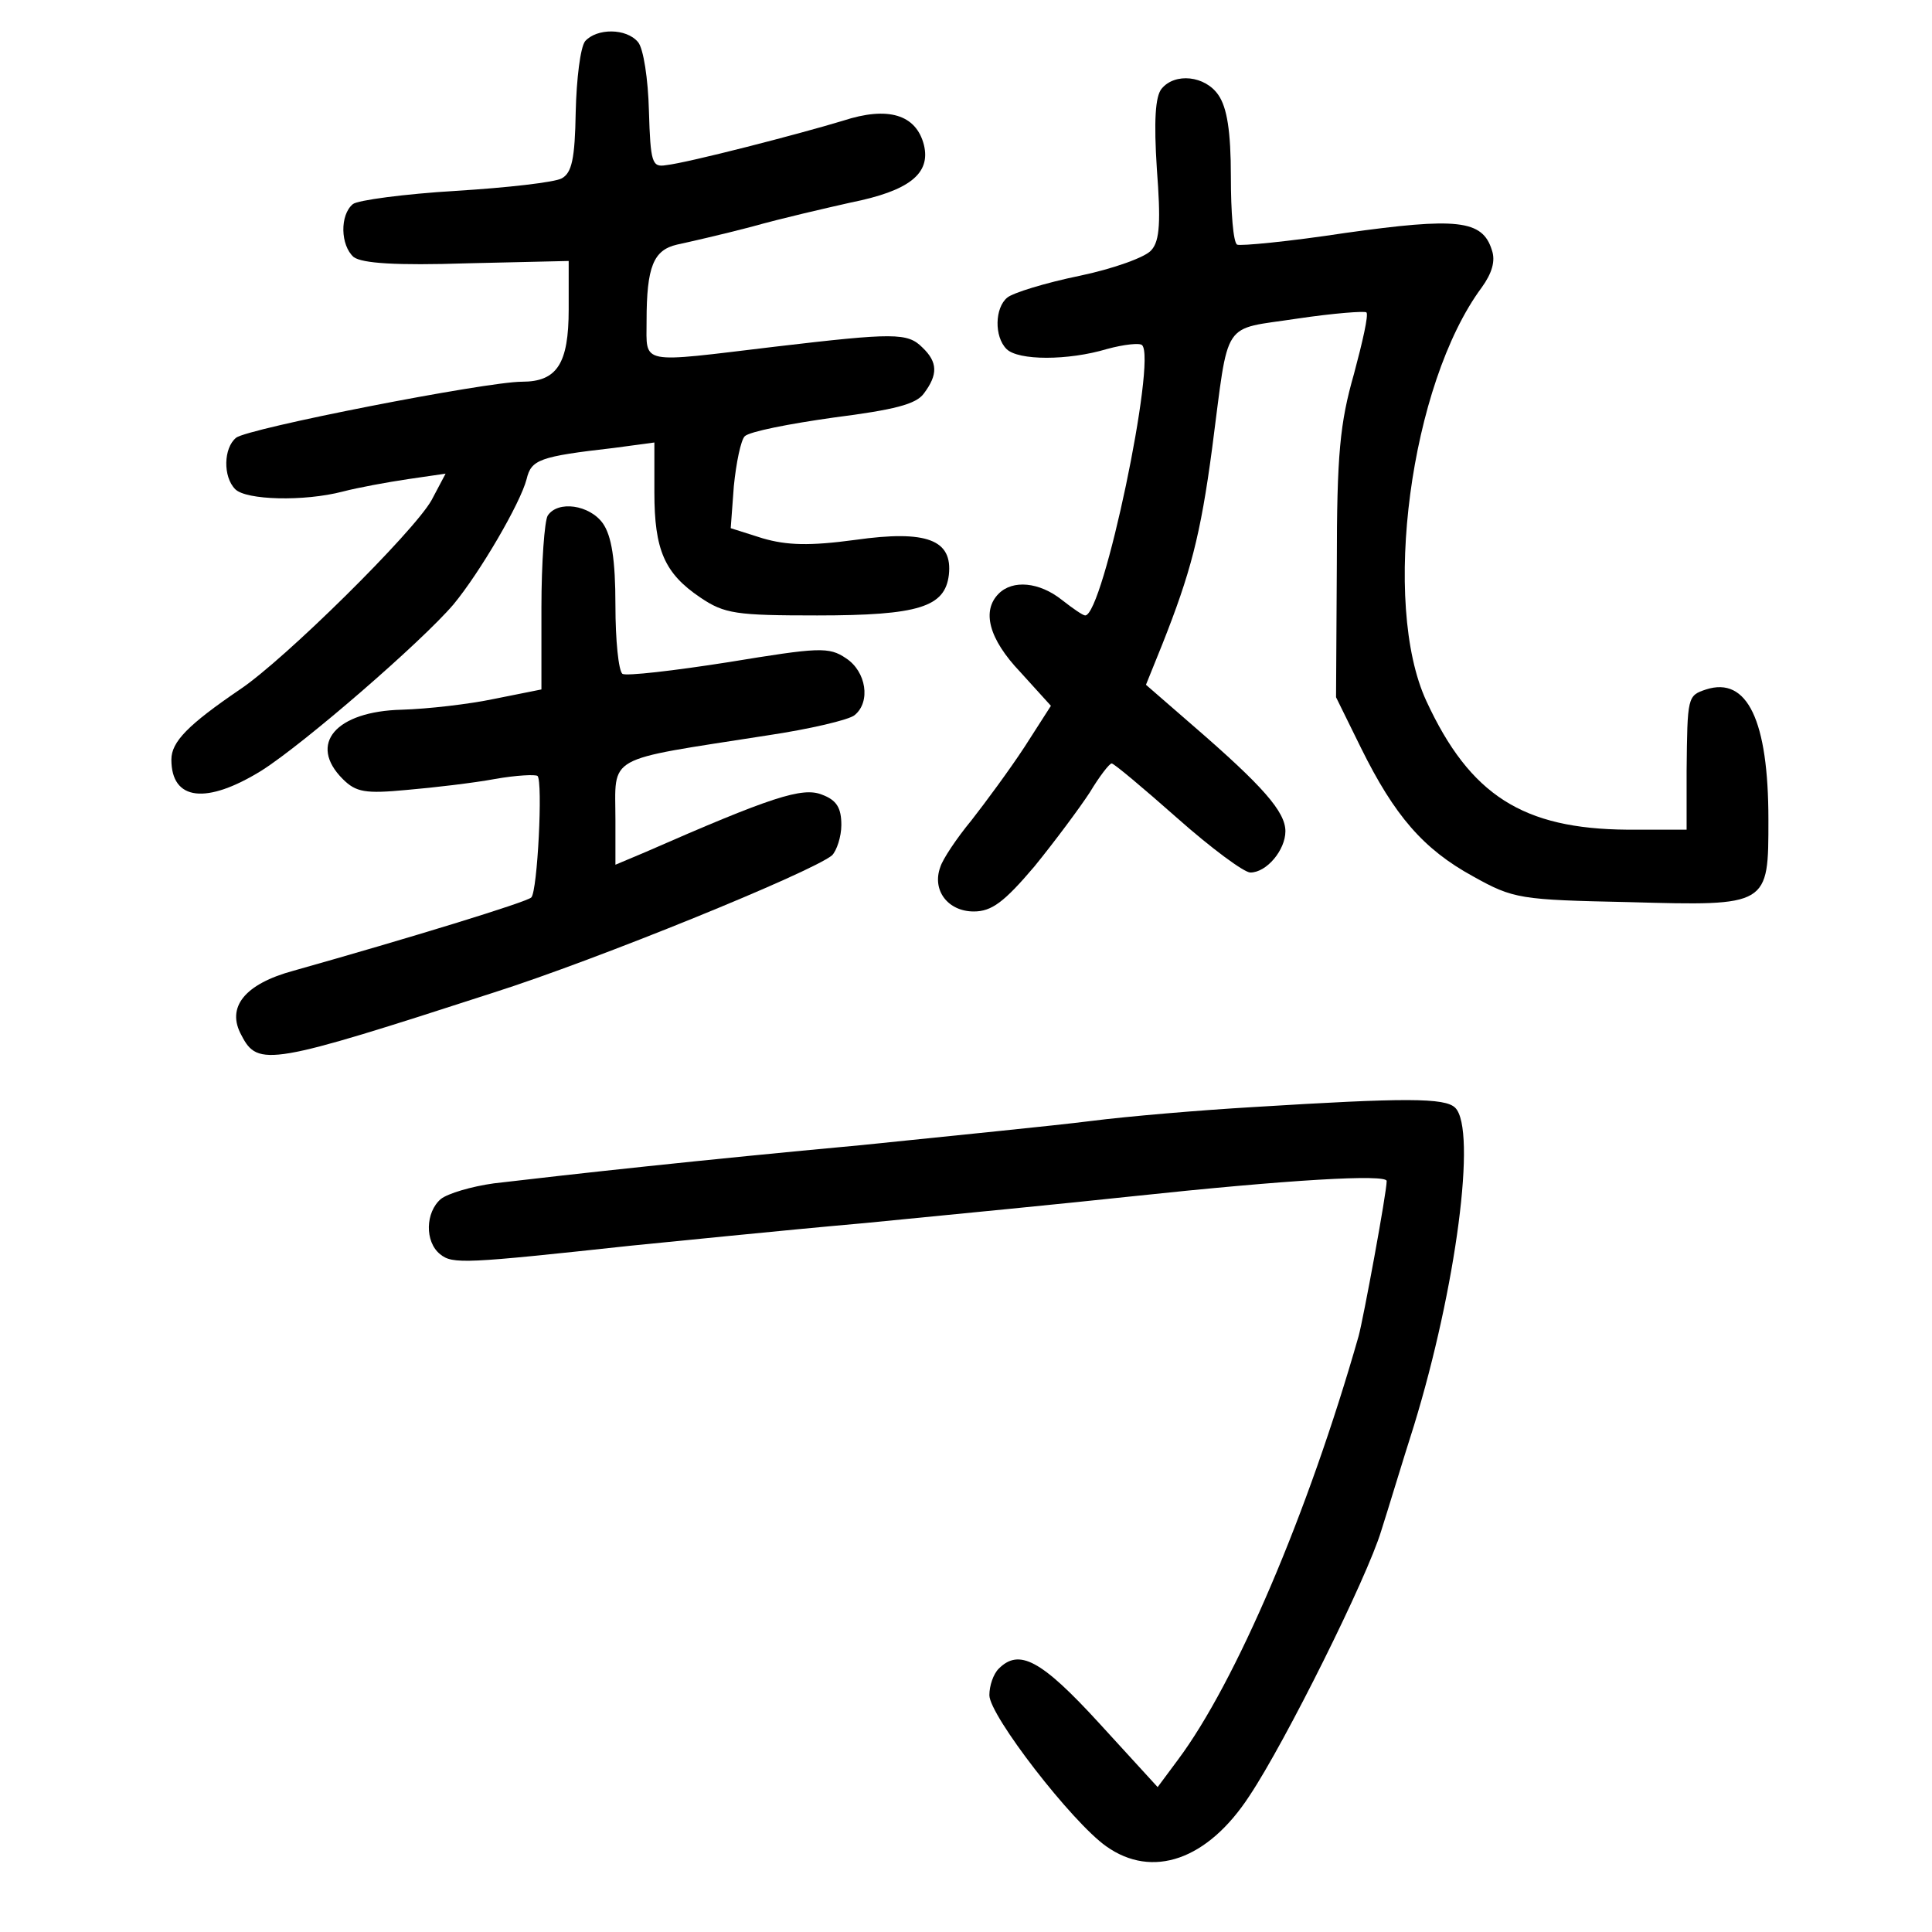 <?xml version="1.0" standalone="no"?>
<!DOCTYPE svg PUBLIC "-//W3C//DTD SVG 20010904//EN"
 "http://www.w3.org/TR/2001/REC-SVG-20010904/DTD/svg10.dtd">
<svg version="1.0" xmlns="http://www.w3.org/2000/svg"
 width="248pt" height="248pt" viewBox="0 0 248 248"
 preserveAspectRatio="xMidYMid meet">
<g transform="translate(0,248) scale(0.1,-0.1)"
fill="#000000" stroke="none">
<path d="M751 2427 c-6 -8 -11 -48 -12 -91 -1 -60 -5 -78 -18 -85 -9 -5 -70
-12 -136 -16 -66 -4 -126 -12 -132 -17 -17 -14 -16 -53 1 -68 11 -8 54 -11
146 -8 l130 3 0 -62 c0 -70 -15 -93 -60 -93 -46 0 -353 -60 -367 -72 -16 -13
-17 -50 -1 -66 14 -14 88 -16 138 -3 19 5 57 12 84 16 l48 7 -18 -34 c-23 -41
-189 -205 -246 -243 -66 -45 -88 -67 -88 -90 0 -53 45 -58 116 -14 55 35 205
165 246 213 34 41 86 130 94 161 6 25 16 29 112 40 l52 7 0 -64 c0 -74 13
-104 59 -135 31 -21 46 -23 150 -23 131 0 164 11 169 52 5 45 -28 58 -120 45
-59 -8 -88 -7 -119 2 l-41 13 4 54 c3 30 9 59 14 64 6 6 57 16 114 24 78 10
106 17 116 31 18 24 18 40 -2 59 -19 19 -36 19 -189 1 -176 -21 -165 -24 -165
33 0 70 9 91 39 98 14 3 58 13 96 23 39 11 96 24 127 31 75 15 103 37 94 74
-10 39 -46 50 -104 31 -56 -17 -199 -54 -227 -57 -18 -3 -20 3 -22 70 -1 40
-7 80 -14 88 -15 18 -53 18 -68 1z"/>
<path d="M1491 2366 c-8 -10 -10 -41 -6 -103 5 -66 4 -92 -7 -104 -7 -9 -49
-24 -92 -33 -44 -9 -86 -22 -93 -28 -16 -13 -17 -50 -1 -66 15 -15 79 -15 129
0 22 6 42 8 45 5 19 -18 -50 -347 -73 -347 -3 0 -16 9 -30 20 -29 23 -63 26
-81 8 -22 -22 -13 -58 28 -101 l39 -43 -34 -53 c-19 -29 -50 -71 -68 -94 -19
-23 -37 -50 -40 -60 -11 -30 10 -57 43 -57 23 0 39 12 78 58 26 32 58 75 71
95 12 20 25 37 28 37 3 0 41 -32 84 -70 44 -39 86 -70 94 -70 21 0 45 29 45
53 0 25 -29 58 -118 135 l-61 53 21 52 c36 91 49 139 64 252 22 168 11 151
109 166 47 7 87 10 89 8 3 -3 -5 -38 -16 -79 -18 -63 -22 -103 -22 -245 l-1
-170 32 -65 c43 -87 80 -130 144 -165 52 -29 60 -30 200 -33 180 -5 179 -5
179 106 0 127 -27 184 -80 167 -24 -8 -24 -9 -25 -105 l0 -75 -76 0 c-134 1
-202 44 -258 165 -58 125 -21 407 71 531 13 18 18 34 13 48 -12 39 -45 42
-188 22 -72 -11 -135 -17 -139 -15 -5 3 -8 42 -8 87 0 59 -5 89 -16 105 -17
25 -56 29 -73 8z"/>
<path d="M703 1818 c-4 -7 -8 -60 -8 -118 l0 -105 -60 -12 c-33 -7 -86 -13
-119 -14 -85 -2 -121 -44 -76 -89 17 -17 29 -19 82 -14 35 3 86 9 113 14 28 5
52 6 55 4 7 -7 0 -148 -8 -156 -6 -6 -156 -52 -305 -94 -63 -17 -87 -47 -67
-83 21 -41 37 -38 324 55 132 42 407 154 434 176 6 6 12 24 12 39 0 22 -6 32
-25 39 -25 10 -65 -3 -227 -74 l-38 -16 0 57 c0 85 -16 76 195 109 54 8 105
20 112 26 21 17 15 56 -11 73 -22 15 -35 14 -151 -5 -70 -11 -131 -18 -136
-15 -5 4 -9 43 -9 88 0 59 -5 89 -16 105 -17 24 -58 30 -71 10z"/>
<path d="M1610 1059 c-69 -4 -163 -12 -210 -18 -47 -6 -179 -19 -295 -31 -206
-19 -369 -37 -471 -49 -29 -4 -59 -13 -68 -20 -20 -17 -21 -55 -1 -71 16 -13
32 -12 245 11 52 5 187 19 300 29 113 11 266 26 340 34 206 22 330 29 330 20
0 -15 -30 -177 -36 -199 -65 -228 -158 -445 -232 -544 l-26 -35 -75 82 c-75
82 -103 96 -129 70 -7 -7 -12 -22 -12 -34 0 -26 106 -163 150 -194 59 -42 130
-18 184 65 46 69 151 280 169 340 9 28 27 88 42 135 54 176 81 380 53 408 -13
13 -64 13 -258 1z"/>
</g>
</svg>
